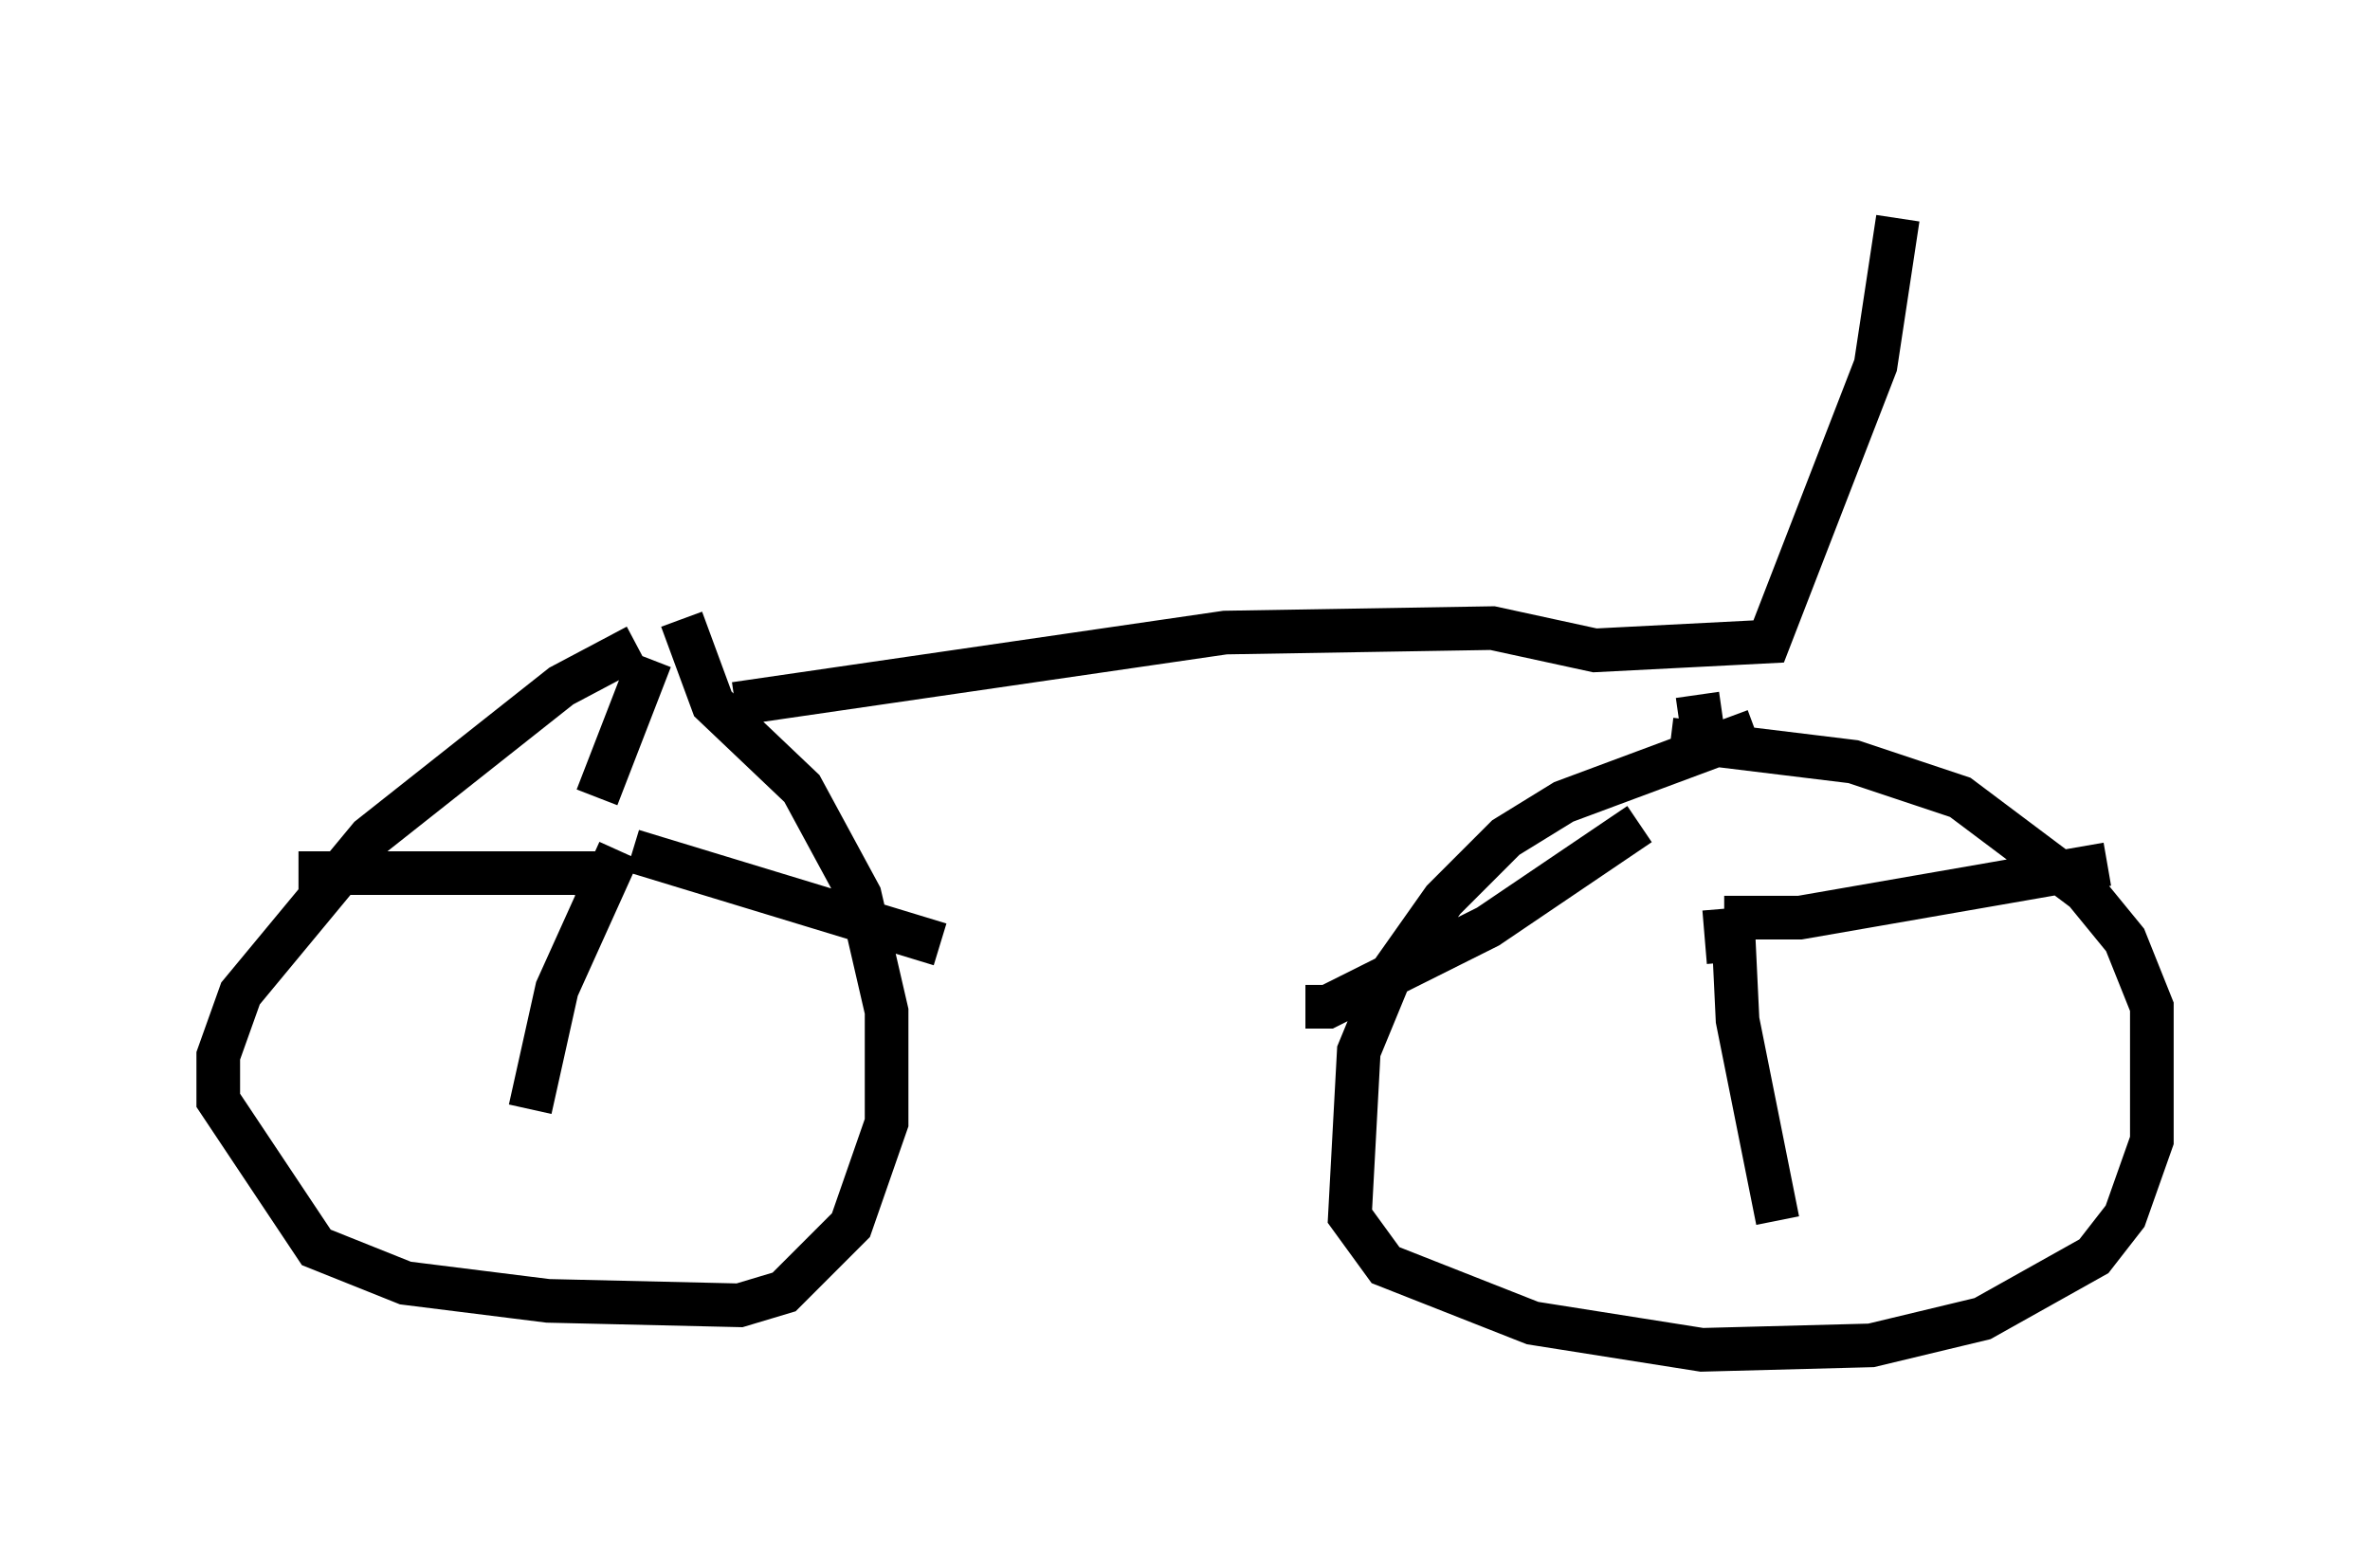 <?xml version="1.0" encoding="utf-8" ?>
<svg baseProfile="full" height="35.929" version="1.1" width="54.305" xmlns="http://www.w3.org/2000/svg" xmlns:ev="http://www.w3.org/2001/xml-events" xmlns:xlink="http://www.w3.org/1999/xlink"><defs /><rect fill="white" height="35.929" width="54.305" x="0" y="0" /><path d="M16.638, 14.29 m-2.042, 0.51 l-1.735, 0.919 -4.39, 3.471 l-2.96, 3.573 -0.51, 1.429 l0.0, 1.021 2.246, 3.369 l2.042, 0.817 3.267, 0.408 l4.39, 0.102 1.021, -0.306 l1.531, -1.531 0.817, -2.348 l0.0, -2.552 -0.613, -2.654 l-1.327, -2.45 -2.042, -1.94 l-0.715, -1.94 m24.602, 2.552 l-4.39, 1.633 -1.327, 0.817 l-1.429, 1.429 -1.225, 1.735 l-0.715, 1.735 -0.204, 3.777 l0.817, 1.123 3.369, 1.327 l3.879, 0.613 3.879, -0.102 l2.552, -0.613 2.552, -1.429 l0.715, -0.919 0.613, -1.735 l0.0, -3.063 -0.613, -1.531 l-0.919, -1.123 -2.858, -2.144 l-2.45, -0.817 -4.185, -0.51 m1.225, 3.879 l0.102, 1.225 m-0.51, -4.696 l-0.204, -1.429 m0.613, 5.104 l1.735, 0.0 7.044, -1.225 m-8.575, 1.429 l0.102, 2.144 0.919, 4.594 m-3.165, -9.086 l-3.471, 2.348 -3.675, 1.838 l-0.51, 0.0 m-16.334, -3.369 l0.0, 0.0 m0.0, 0.0 l0.102, 0.817 m0.0, -2.246 l1.225, -3.165 m-0.408, 4.39 l7.044, 2.144 m-7.35, -2.144 l-1.429, 3.165 -0.613, 2.756 m1.735, -5.41 l-7.044, 0.0 m10.004, -3.879 l11.229, -1.633 6.125, -0.102 l2.348, 0.51 3.981, -0.204 l2.45, -6.329 0.51, -3.369 " fill="none" stroke="black" stroke-width="1" /></svg>